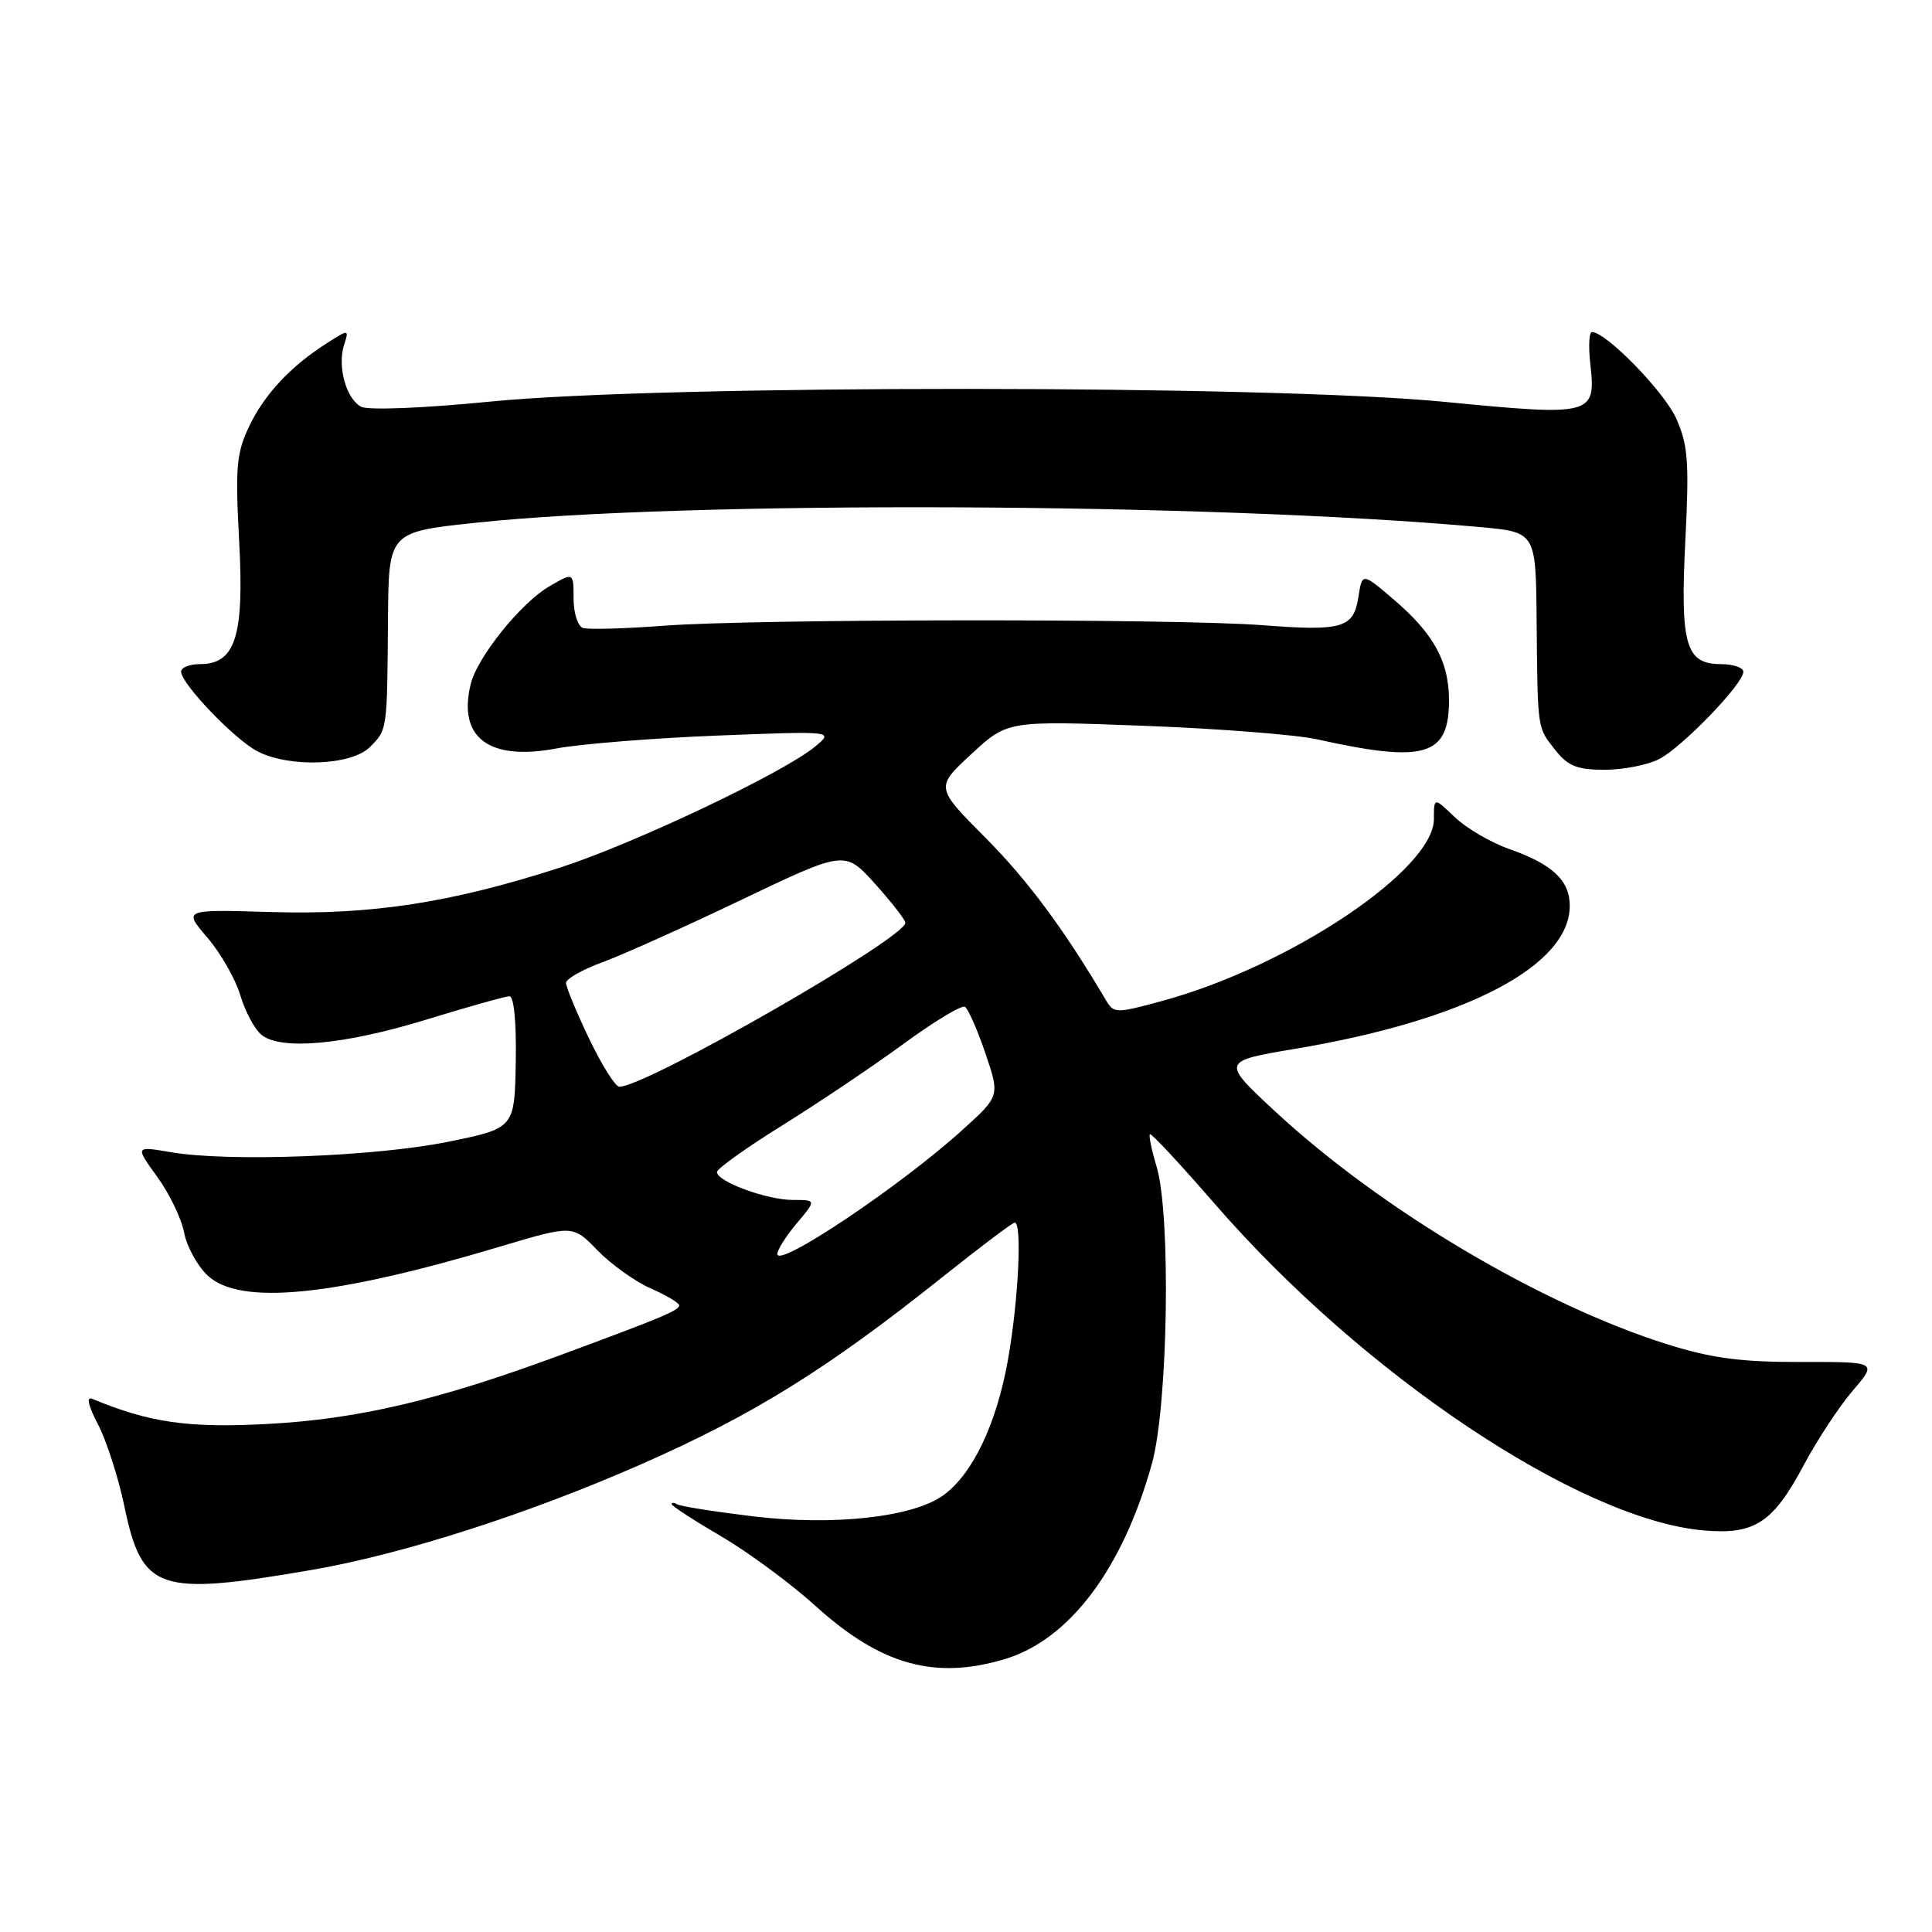 <?xml version="1.0" encoding="UTF-8" standalone="no"?>
<!DOCTYPE svg PUBLIC "-//W3C//DTD SVG 1.1//EN" "http://www.w3.org/Graphics/SVG/1.1/DTD/svg11.dtd" >
<svg xmlns="http://www.w3.org/2000/svg" xmlns:xlink="http://www.w3.org/1999/xlink" version="1.1" viewBox="0 0 256 256">
 <g >
 <path fill="currentColor"
d=" M 133.14 219.84 C 141.70 217.27 148.76 207.89 152.64 193.92 C 154.78 186.21 155.17 160.90 153.25 154.56 C 152.59 152.39 152.20 150.47 152.37 150.29 C 152.55 150.12 156.39 154.25 160.92 159.47 C 180.60 182.16 209.29 201.34 225.74 202.79 C 232.51 203.38 234.93 201.80 239.04 194.07 C 240.80 190.78 243.70 186.37 245.50 184.27 C 248.77 180.45 248.77 180.45 238.64 180.47 C 230.74 180.49 226.84 179.98 221.00 178.15 C 204.34 172.94 183.09 160.34 169.11 147.40 C 161.79 140.62 161.79 140.62 171.70 138.96 C 194.21 135.18 208.00 127.99 208.00 120.02 C 208.00 116.66 205.71 114.51 199.96 112.49 C 197.52 111.63 194.28 109.73 192.76 108.27 C 190.00 105.63 190.00 105.63 190.00 108.53 C 190.00 115.23 170.97 127.99 154.07 132.61 C 147.89 134.30 147.59 134.29 146.57 132.57 C 140.91 123.01 136.17 116.63 130.57 111.00 C 123.94 104.33 123.94 104.33 128.72 99.91 C 133.50 95.49 133.50 95.49 151.50 96.17 C 161.40 96.54 171.75 97.35 174.50 97.96 C 188.81 101.14 192.00 100.20 192.00 92.80 C 192.00 87.68 190.00 84.02 184.78 79.53 C 180.50 75.86 180.50 75.86 180.00 79.08 C 179.36 83.23 177.92 83.66 167.27 82.84 C 155.62 81.95 100.00 82.00 88.00 82.91 C 82.78 83.30 77.94 83.44 77.25 83.21 C 76.56 82.98 76.00 81.22 76.00 79.30 C 76.00 75.82 76.00 75.82 72.76 77.71 C 69.04 79.88 63.28 87.03 62.39 90.58 C 60.60 97.71 64.76 100.87 73.70 99.18 C 76.89 98.58 86.47 97.81 95.00 97.47 C 110.50 96.86 110.50 96.86 108.00 98.93 C 103.81 102.40 84.05 111.78 74.27 114.94 C 59.80 119.62 49.24 121.25 35.93 120.85 C 24.27 120.50 24.27 120.50 27.48 124.24 C 29.24 126.30 31.20 129.73 31.84 131.87 C 32.48 134.01 33.73 136.36 34.62 137.10 C 37.17 139.22 45.60 138.45 56.50 135.10 C 62.00 133.41 66.95 132.02 67.50 132.01 C 68.10 132.00 68.44 135.47 68.34 140.75 C 68.18 149.50 68.18 149.50 59.34 151.30 C 49.71 153.25 30.34 153.98 22.69 152.68 C 17.89 151.86 17.89 151.86 20.83 155.93 C 22.45 158.16 24.06 161.50 24.40 163.34 C 24.75 165.17 26.15 167.73 27.51 169.01 C 31.78 173.02 44.12 171.80 66.20 165.20 C 75.90 162.30 75.90 162.30 79.17 165.68 C 80.97 167.53 84.14 169.80 86.22 170.72 C 88.30 171.63 90.00 172.65 90.00 172.97 C 90.00 173.63 87.71 174.59 74.00 179.65 C 58.01 185.56 47.40 188.04 35.48 188.68 C 24.96 189.25 19.80 188.51 12.22 185.35 C 11.41 185.01 11.69 186.27 12.99 188.75 C 14.12 190.92 15.69 195.80 16.48 199.59 C 18.82 210.80 20.93 211.52 41.15 208.05 C 53.29 205.97 69.86 200.66 84.99 194.01 C 99.82 187.48 109.56 181.43 124.71 169.35 C 129.78 165.31 134.16 162.00 134.46 162.00 C 135.46 162.00 134.94 172.44 133.55 180.23 C 132.04 188.70 128.87 195.33 125.00 198.13 C 120.96 201.05 110.41 202.21 99.75 200.92 C 94.66 200.30 90.16 199.59 89.75 199.34 C 89.34 199.09 89.00 199.07 89.00 199.31 C 89.00 199.54 91.95 201.46 95.55 203.57 C 99.15 205.67 104.80 209.84 108.11 212.84 C 116.71 220.62 123.86 222.62 133.14 219.84 Z  M 219.85 100.58 C 222.92 98.99 231.00 90.62 231.00 89.02 C 231.00 88.46 229.67 88.00 228.04 88.00 C 223.35 88.00 222.62 85.45 223.32 71.55 C 223.84 61.18 223.67 58.93 222.10 55.44 C 220.49 51.87 212.82 44.00 210.94 44.00 C 210.56 44.00 210.46 45.93 210.73 48.29 C 211.49 55.03 211.00 55.16 191.45 53.25 C 168.17 50.98 87.77 50.95 65.00 53.21 C 56.11 54.09 48.80 54.38 47.87 53.90 C 45.87 52.87 44.68 48.59 45.59 45.71 C 46.26 43.62 46.24 43.61 43.38 45.43 C 38.55 48.50 35.09 52.18 33.04 56.44 C 31.33 60.00 31.16 61.87 31.69 71.70 C 32.37 84.34 31.20 88.00 26.48 88.00 C 25.11 88.00 24.00 88.45 24.00 89.00 C 24.00 90.59 31.09 98.00 34.13 99.56 C 38.35 101.75 46.56 101.44 49.00 99.00 C 51.33 96.67 51.30 96.93 51.41 82.00 C 51.50 70.50 51.50 70.50 63.00 69.27 C 90.78 66.31 160.03 66.59 196.00 69.83 C 203.50 70.50 203.50 70.50 203.61 82.00 C 203.75 96.91 203.67 96.31 206.07 99.37 C 207.76 101.51 208.98 102.00 212.62 102.00 C 215.08 102.00 218.34 101.36 219.85 100.58 Z  M 103.00 166.16 C 103.00 165.61 104.17 163.77 105.59 162.08 C 108.18 159.00 108.18 159.00 105.06 159.00 C 101.62 159.00 95.00 156.57 95.00 155.30 C 95.00 154.86 98.94 152.05 103.75 149.06 C 108.56 146.06 115.78 141.21 119.79 138.27 C 123.80 135.33 127.43 133.15 127.86 133.41 C 128.29 133.68 129.51 136.45 130.57 139.56 C 132.49 145.23 132.49 145.23 127.55 149.70 C 119.33 157.15 103.00 168.09 103.00 166.16 Z  M 78.05 137.61 C 76.37 134.09 75.00 130.78 75.00 130.24 C 75.00 129.71 77.14 128.49 79.75 127.53 C 82.36 126.58 90.68 122.85 98.22 119.24 C 111.95 112.68 111.95 112.68 115.93 117.09 C 118.12 119.52 119.94 121.85 119.96 122.27 C 120.06 124.25 85.62 144.00 82.07 144.00 C 81.54 144.00 79.73 141.12 78.05 137.61 Z "/>
</g>
</svg>